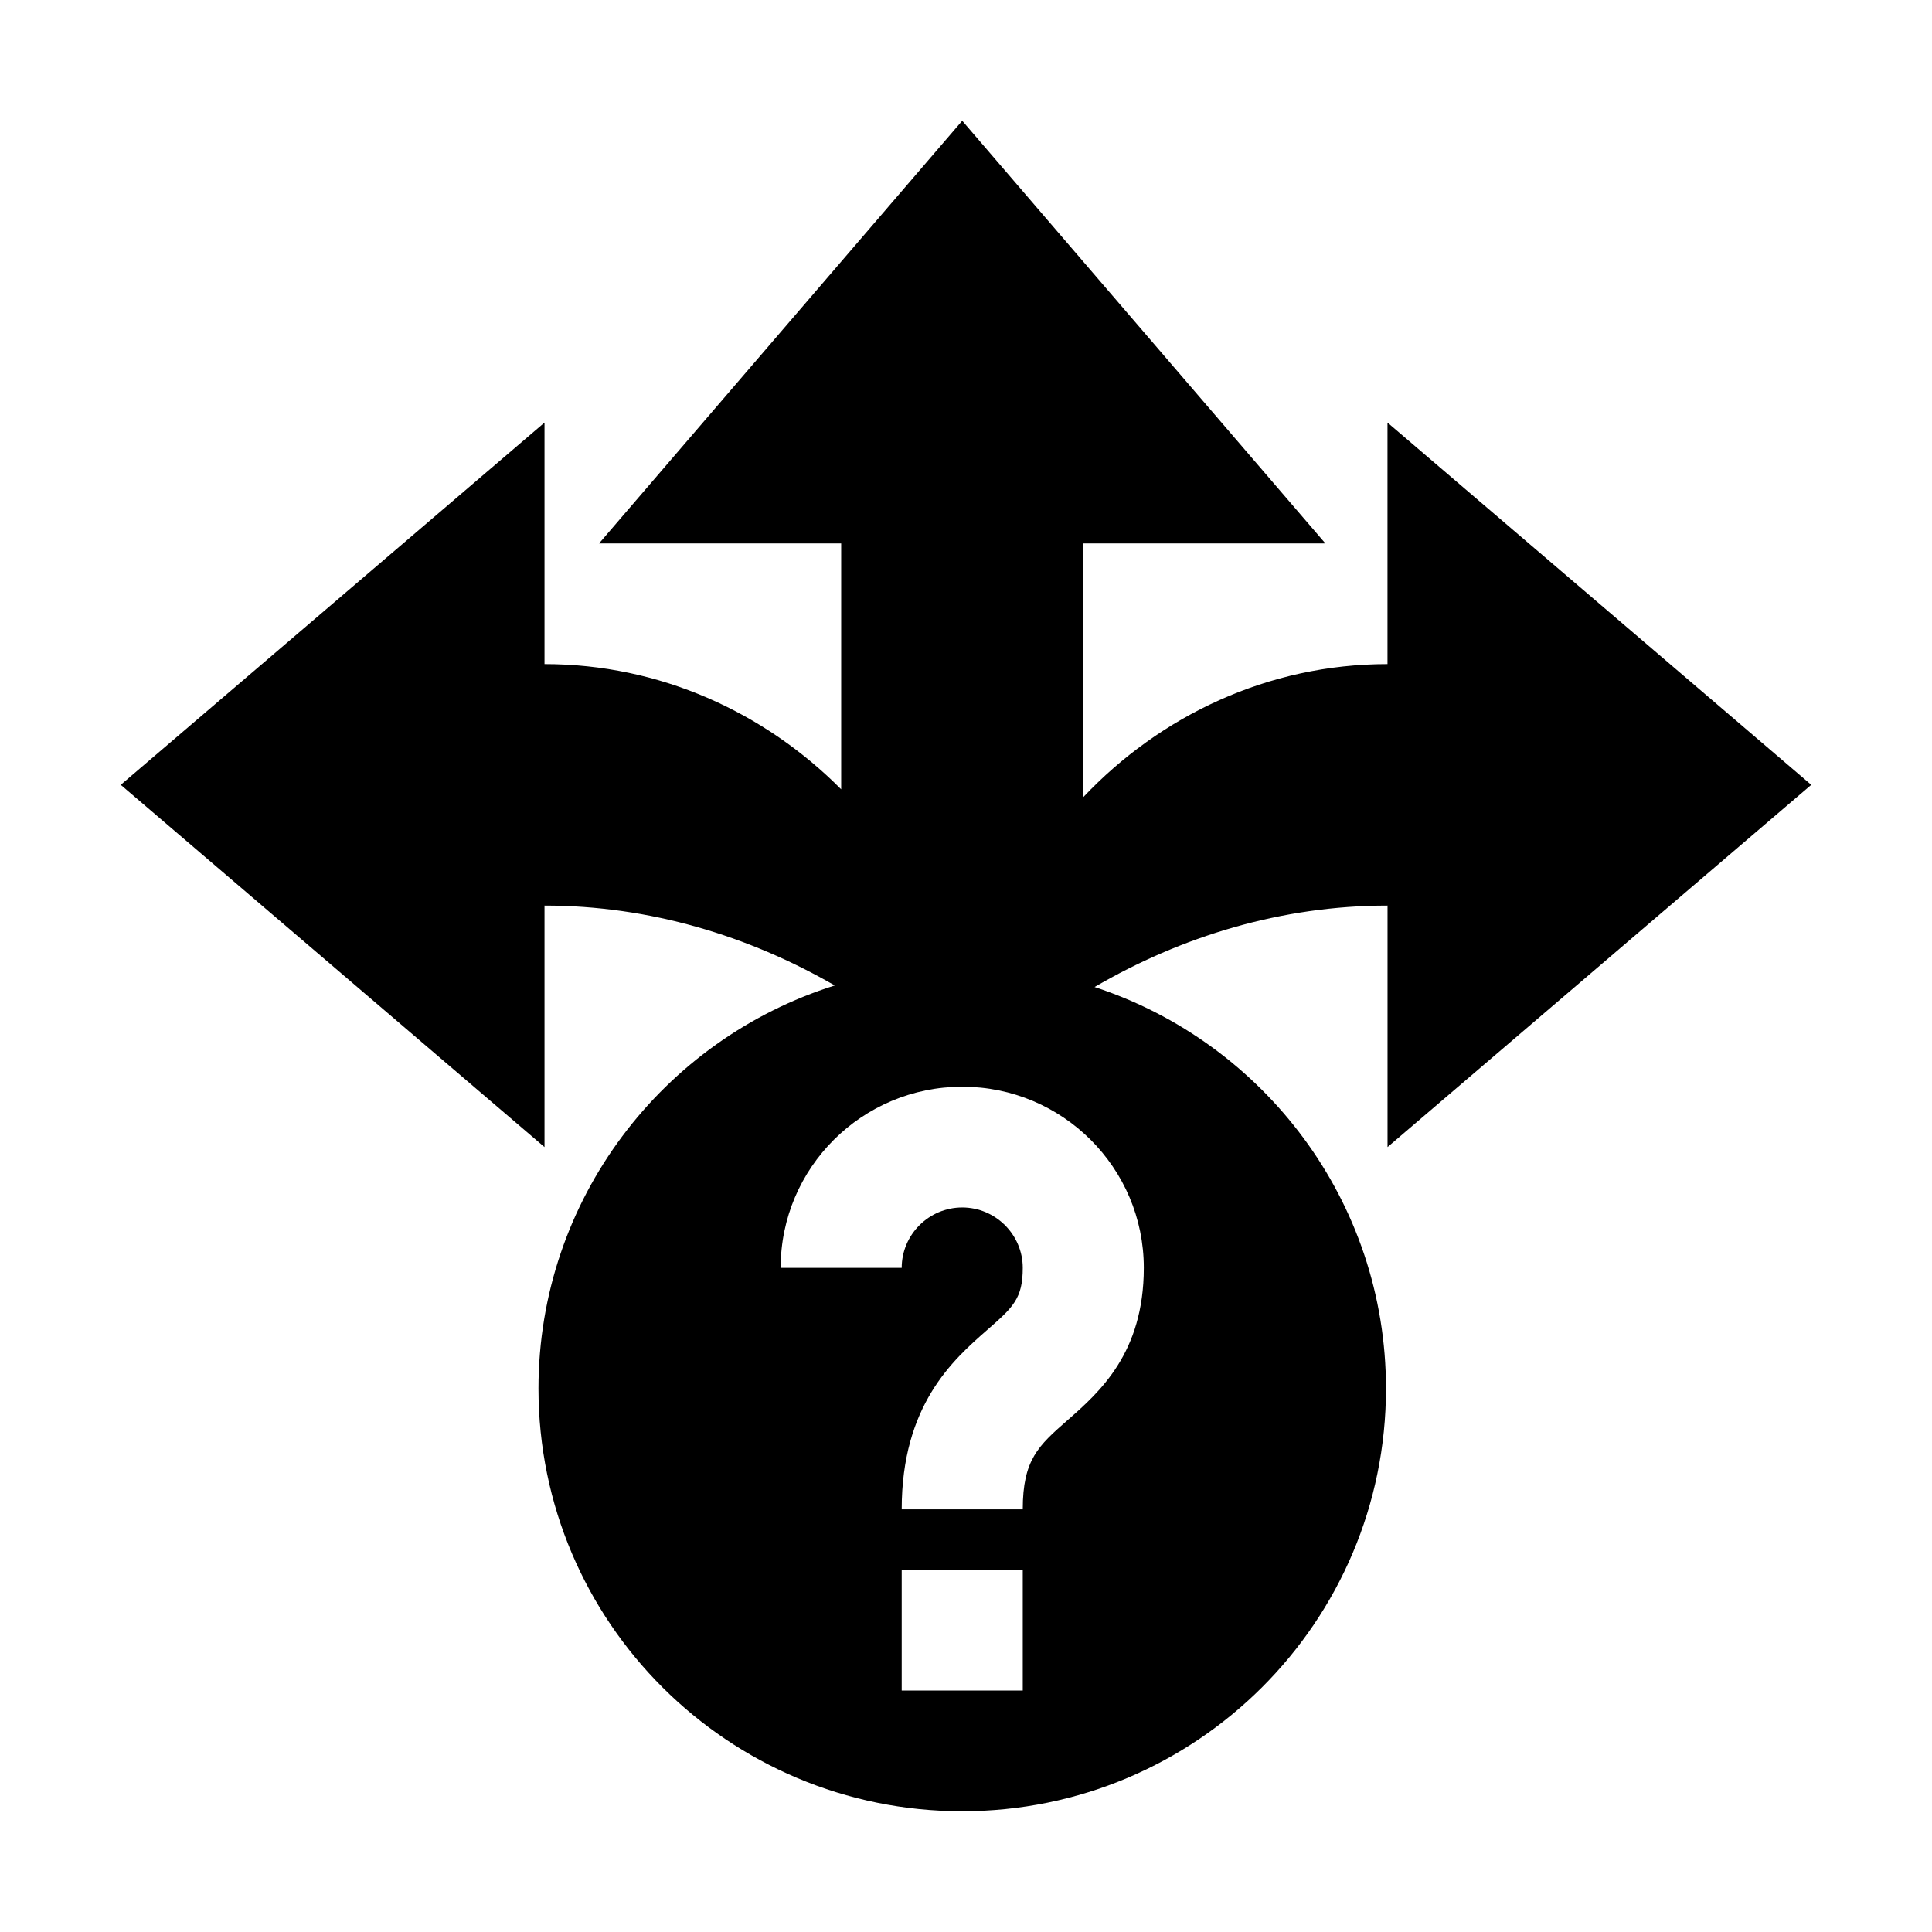 <?xml version="1.0" encoding="UTF-8"?>
<svg width="512" height="512" viewBox="0 0 512 512" fill="none" xmlns="http://www.w3.org/2000/svg">
<path d="M480 207.99L367.7 111.99V175.99C336.08 175.99 307.49 189.66 287.08 211.25V144.02H351.25L255 32L158.75 144.02H222.92V209.18C202.66 188.79 174.91 175.99 144.3 175.99V111.99L32 207.99L144.3 303.99V239.99C172.18 239.99 198.38 248 221.22 261.16C175.71 275.45 142.7 317.88 142.7 367.99C142.7 429.84 192.98 480 255 480C317.02 480 367.3 429.85 367.3 367.99C367.3 318.35 334.91 276.25 290.07 261.57C313.07 248.17 339.54 239.99 367.71 239.99V303.99L480 207.99ZM271.04 448H238.96V416H271.04V448ZM303.12 335.99C303.12 358.59 291.39 368.94 282.77 376.49C275.2 383.14 271.04 386.84 271.04 399.99H238.96C238.96 372.39 252.55 360.39 261.57 352.49C268.49 346.44 271.04 344.14 271.04 335.99C271.04 327.19 263.82 319.99 255 319.99C246.18 319.99 238.96 327.19 238.96 335.99H206.88C206.88 309.49 228.44 287.99 255.01 287.99C281.58 287.99 303.12 309.49 303.12 335.99Z" fill="black"/>
</svg>
